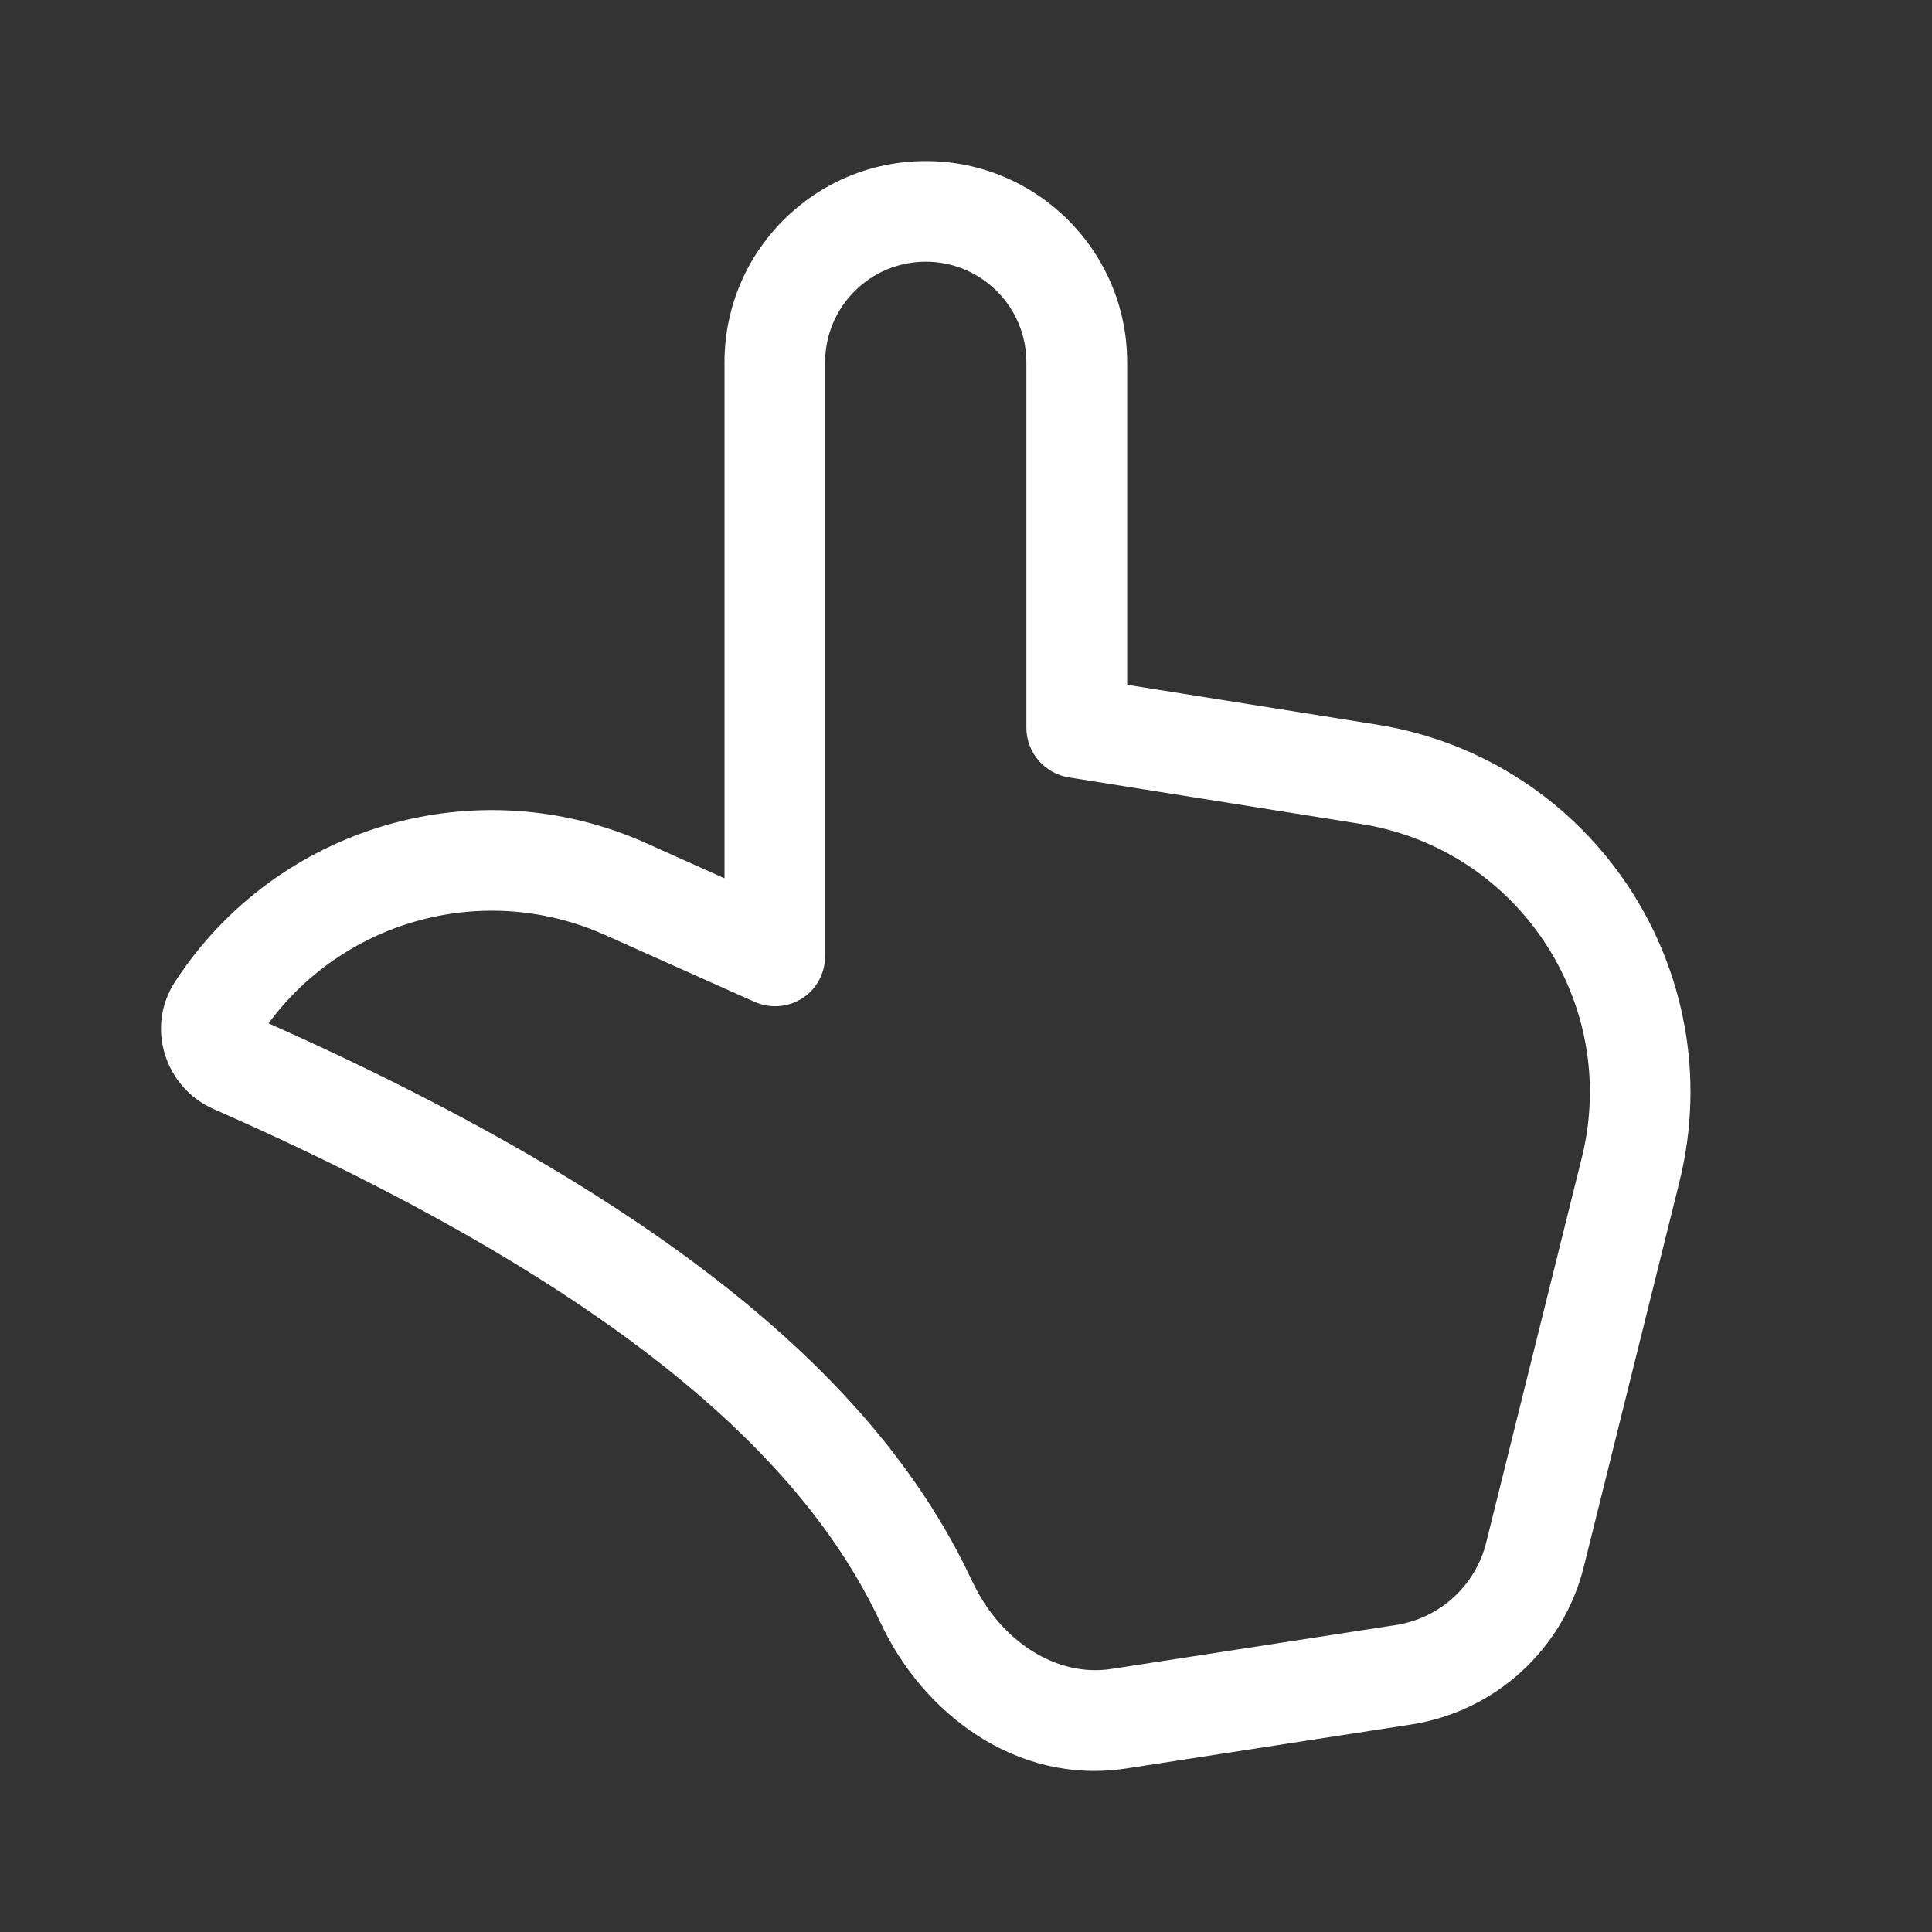 <svg width="48" height="48" viewBox="0 0 48 48" fill="none" xmlns="http://www.w3.org/2000/svg">
<rect x="0" y="0" width="48" height="48" fill="#333333" stroke="none"/>
<path d="M23 6.502C21.62 6.502 20.5 7.621 20.5 9.002V23.75C20.5 24.174 20.293 24.568 19.938 24.799C19.582 25.029 19.135 25.064 18.748 24.891L15.029 23.228C12.059 21.899 8.584 22.834 6.672 25.424C17.973 30.454 22.255 35.23 24.15 39.277C24.863 40.8 26.264 41.672 27.608 41.465L34.677 40.374C35.772 40.205 36.658 39.395 36.925 38.32L39.299 28.765C40.253 24.926 37.717 21.093 33.812 20.471L26.558 19.315C25.952 19.219 25.5 18.695 25.5 18.081V9.002C25.5 7.621 24.38 6.502 23 6.502ZM18 9.002C18 6.24 20.24 4.002 23 4.002C25.76 4.002 28.004 6.24 28.004 9.002V17.014L34.205 18.002C39.556 18.855 43.031 24.107 41.724 29.368L39.35 38.923C38.84 40.976 37.148 42.522 35.058 42.845L27.989 43.936C25.247 44.359 22.928 42.559 21.887 40.337C20.324 36.999 16.569 32.506 5.303 27.552C4.105 27.025 3.606 25.527 4.351 24.387C6.875 20.52 11.834 19.061 16.049 20.946L18 21.822V9.002Z" fill="#ffffff"/>
</svg>
